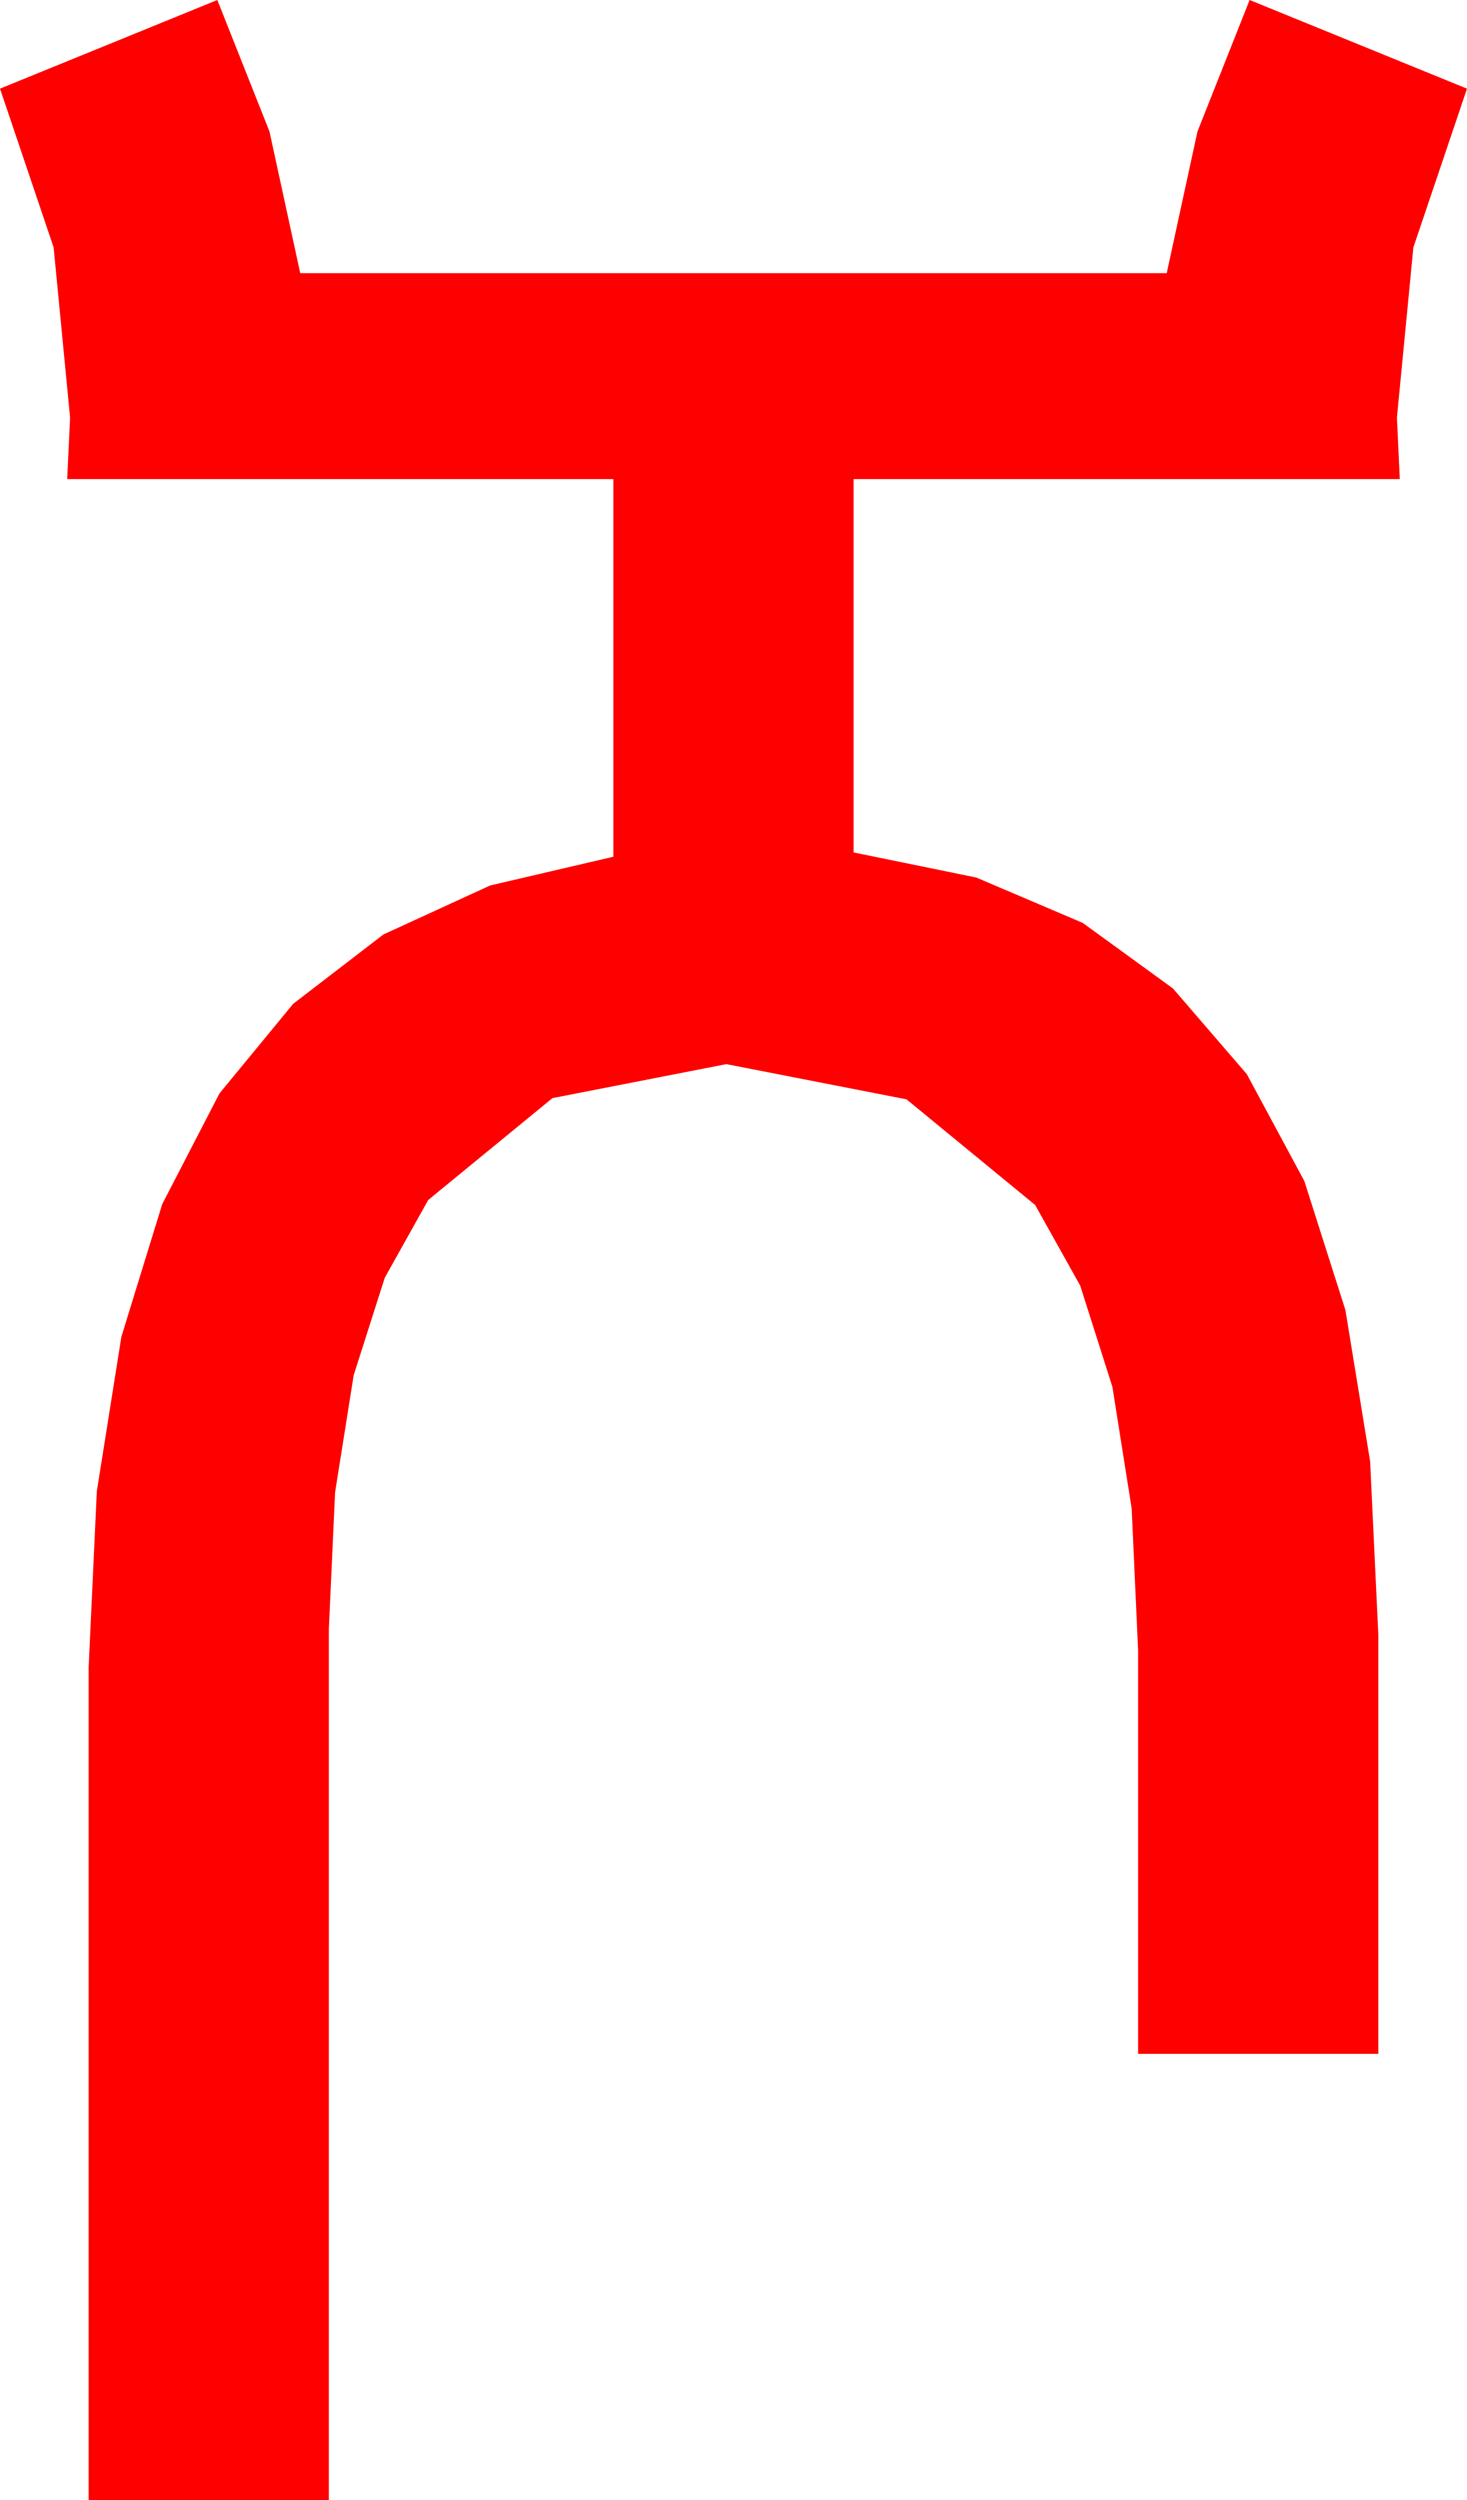 <?xml version="1.0" encoding="utf-8"?>
<!DOCTYPE svg PUBLIC "-//W3C//DTD SVG 1.1//EN" "http://www.w3.org/Graphics/SVG/1.1/DTD/svg11.dtd">
<svg width="30.059" height="51.211" xmlns="http://www.w3.org/2000/svg" xmlns:xlink="http://www.w3.org/1999/xlink" xmlns:xml="http://www.w3.org/XML/1998/namespace" version="1.1">
  <g>
    <g>
      <path style="fill:#FF0000;fill-opacity:1" d="M4.453,0L5.522,2.695 6.152,5.596 23.906,5.596 24.536,2.695 25.605,0 30.059,1.816 28.96,5.068 28.623,8.555 28.682,9.814 17.49,9.814 17.49,17.461 20.004,17.975 22.185,18.904 24.033,20.246 25.547,22.002 26.726,24.192 27.568,26.836 28.074,29.934 28.242,33.486 28.242,42.07 23.32,42.07 23.32,33.809 23.188,30.898 22.793,28.407 22.134,26.335 21.211,24.683 18.574,22.518 14.883,21.797 11.32,22.493 8.774,24.58 7.884,26.173 7.247,28.169 6.866,30.568 6.738,33.369 6.738,51.211 1.816,51.211 1.816,34.16 1.984,30.547 2.487,27.382 3.324,24.665 4.497,22.397 6.007,20.562 7.855,19.142 10.042,18.138 12.568,17.549 12.568,9.814 1.377,9.814 1.436,8.555 1.099,5.068 0,1.816 4.453,0z" />
    </g>
  </g>
</svg>